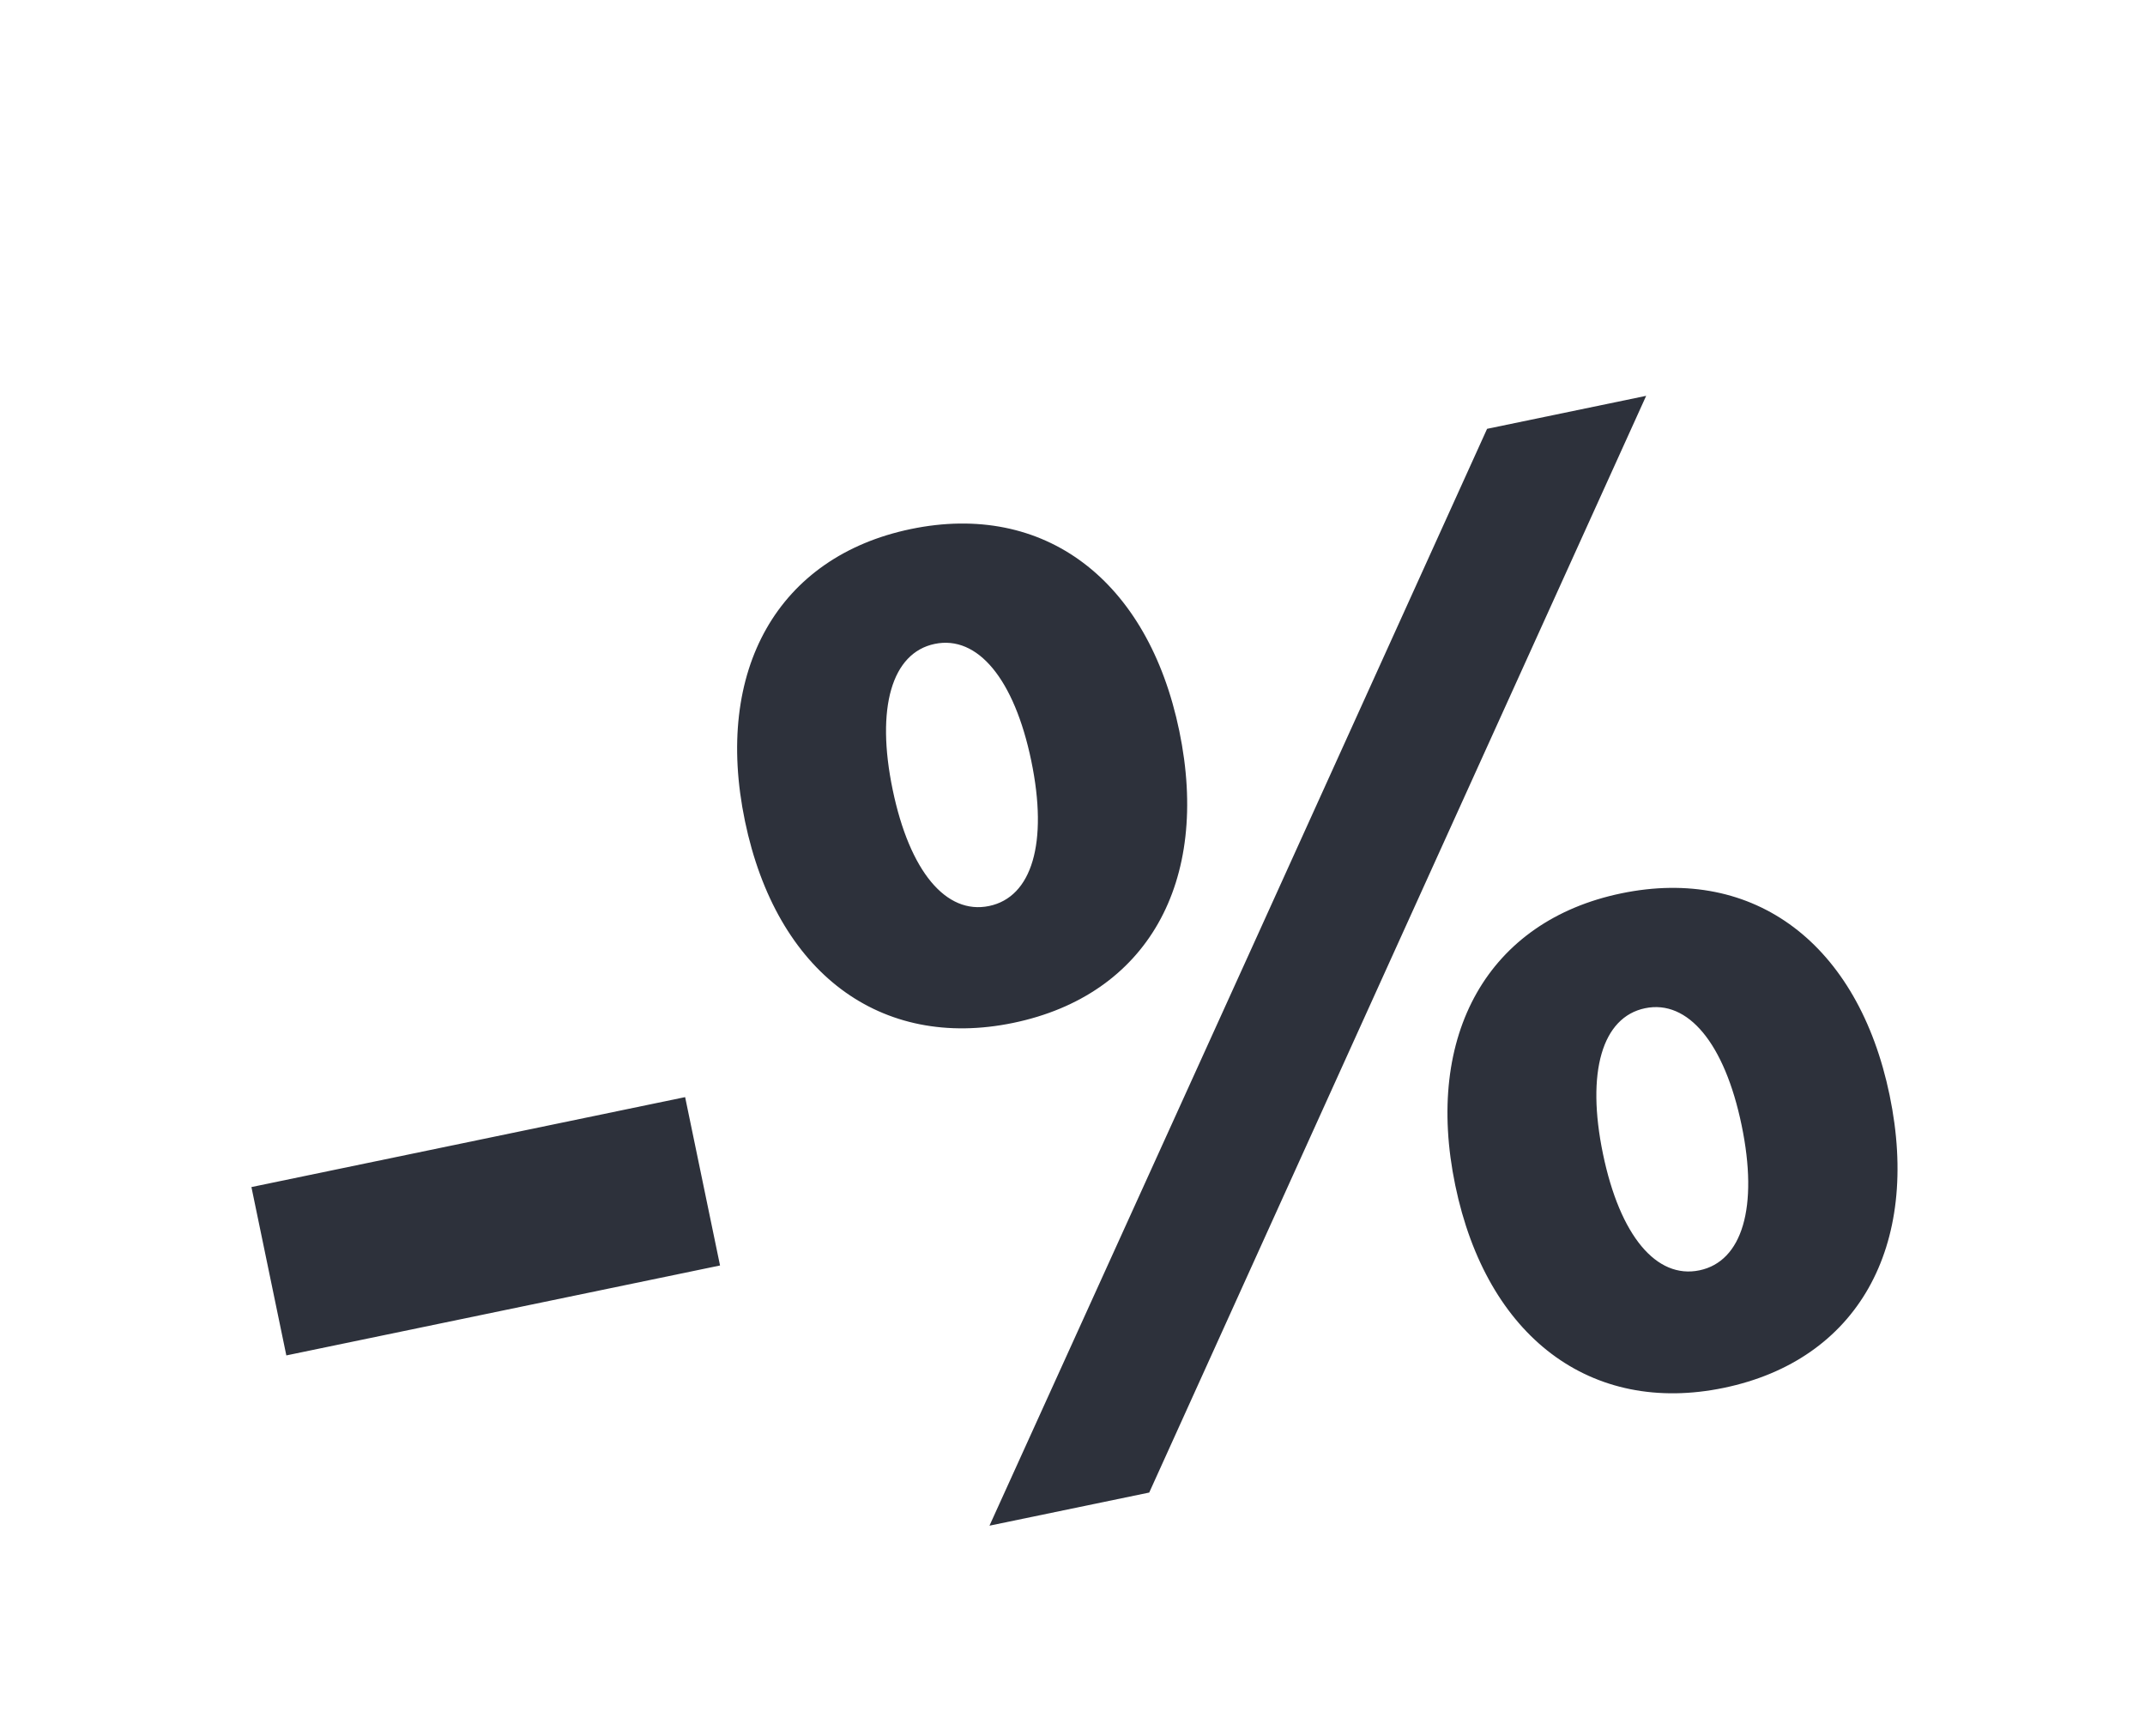 <svg width="435" height="352" viewBox="0 0 435 352" fill="none" xmlns="http://www.w3.org/2000/svg">
<path d="M146.021 256.597L138.943 222.459L50.989 240.696L58.067 274.833L146.021 256.597ZM239.157 148.203C232.801 117.547 211.774 101.661 184.732 107.268C157.824 112.847 144.713 135.811 151.07 166.468C157.454 197.258 178.587 212.983 205.495 207.404C232.537 201.797 245.541 178.994 239.157 148.203ZM200.582 183.708C191.88 185.513 184.471 176.716 181.029 160.116C177.587 143.516 180.86 132.366 189.562 130.561C198.264 128.757 205.7 137.687 209.142 154.287C212.584 170.887 209.283 181.904 200.582 183.708ZM233.06 302.638L281.72 195.229L333.839 80.261L301.576 86.951L254.341 191.132L200.663 309.355L233.06 302.638ZM383.21 222.077C376.854 191.421 355.827 175.535 328.785 181.142C301.877 186.721 288.766 209.685 295.123 240.342C301.507 271.132 322.668 286.991 349.576 281.411C376.618 275.804 389.594 252.868 383.21 222.077ZM344.635 257.582C335.933 259.387 328.524 250.59 325.082 233.99C321.64 217.39 324.913 206.24 333.615 204.435C342.317 202.631 349.753 211.561 353.195 228.161C356.637 244.761 353.336 255.778 344.635 257.582Z" fill="#2D313B"/>
</svg>
